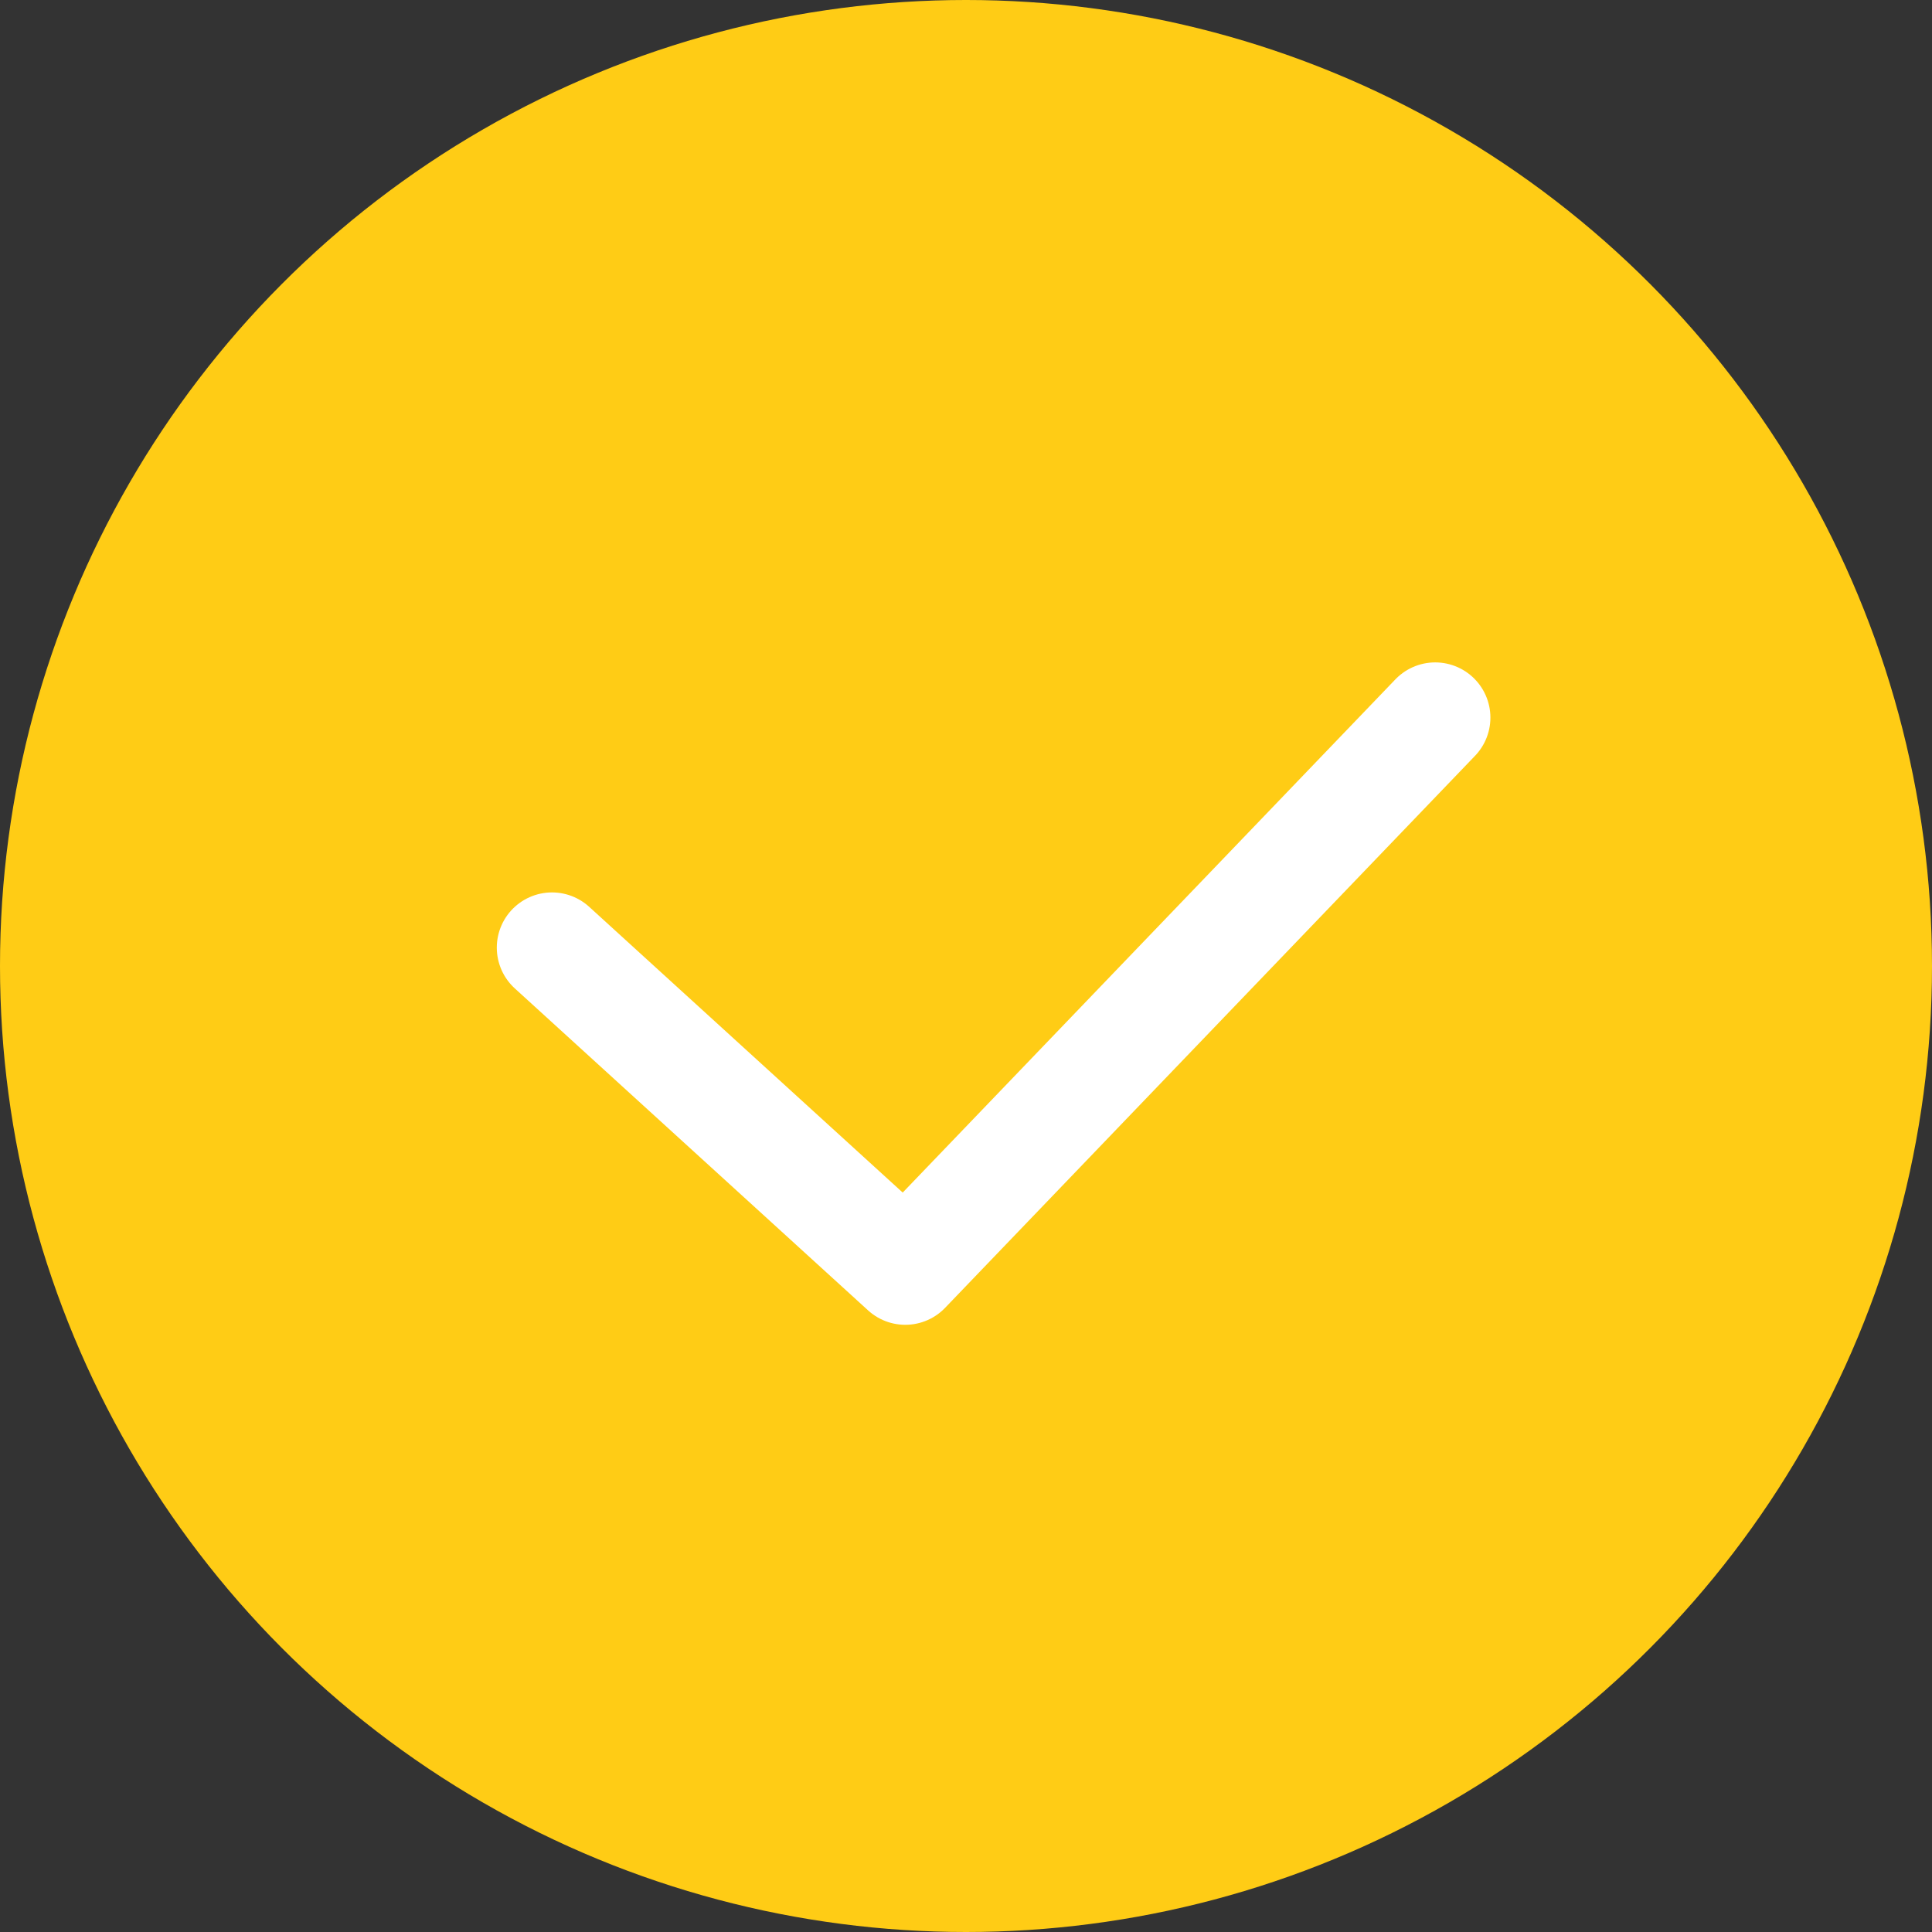 <svg width="35" height="35" viewBox="0 0 35 35" fill="none" xmlns="http://www.w3.org/2000/svg">
<rect x="0" y="0" width="35" height="35" fill="#333333" stroke="none"/>
<circle cx="17.5" cy="17.5" r="17.5" fill="#FFCC15"/>
<path d="M10 17.167L16.4 23L26 13" stroke="white" stroke-width="2" stroke-linecap="round" stroke-linejoin="round"/>
</svg>
